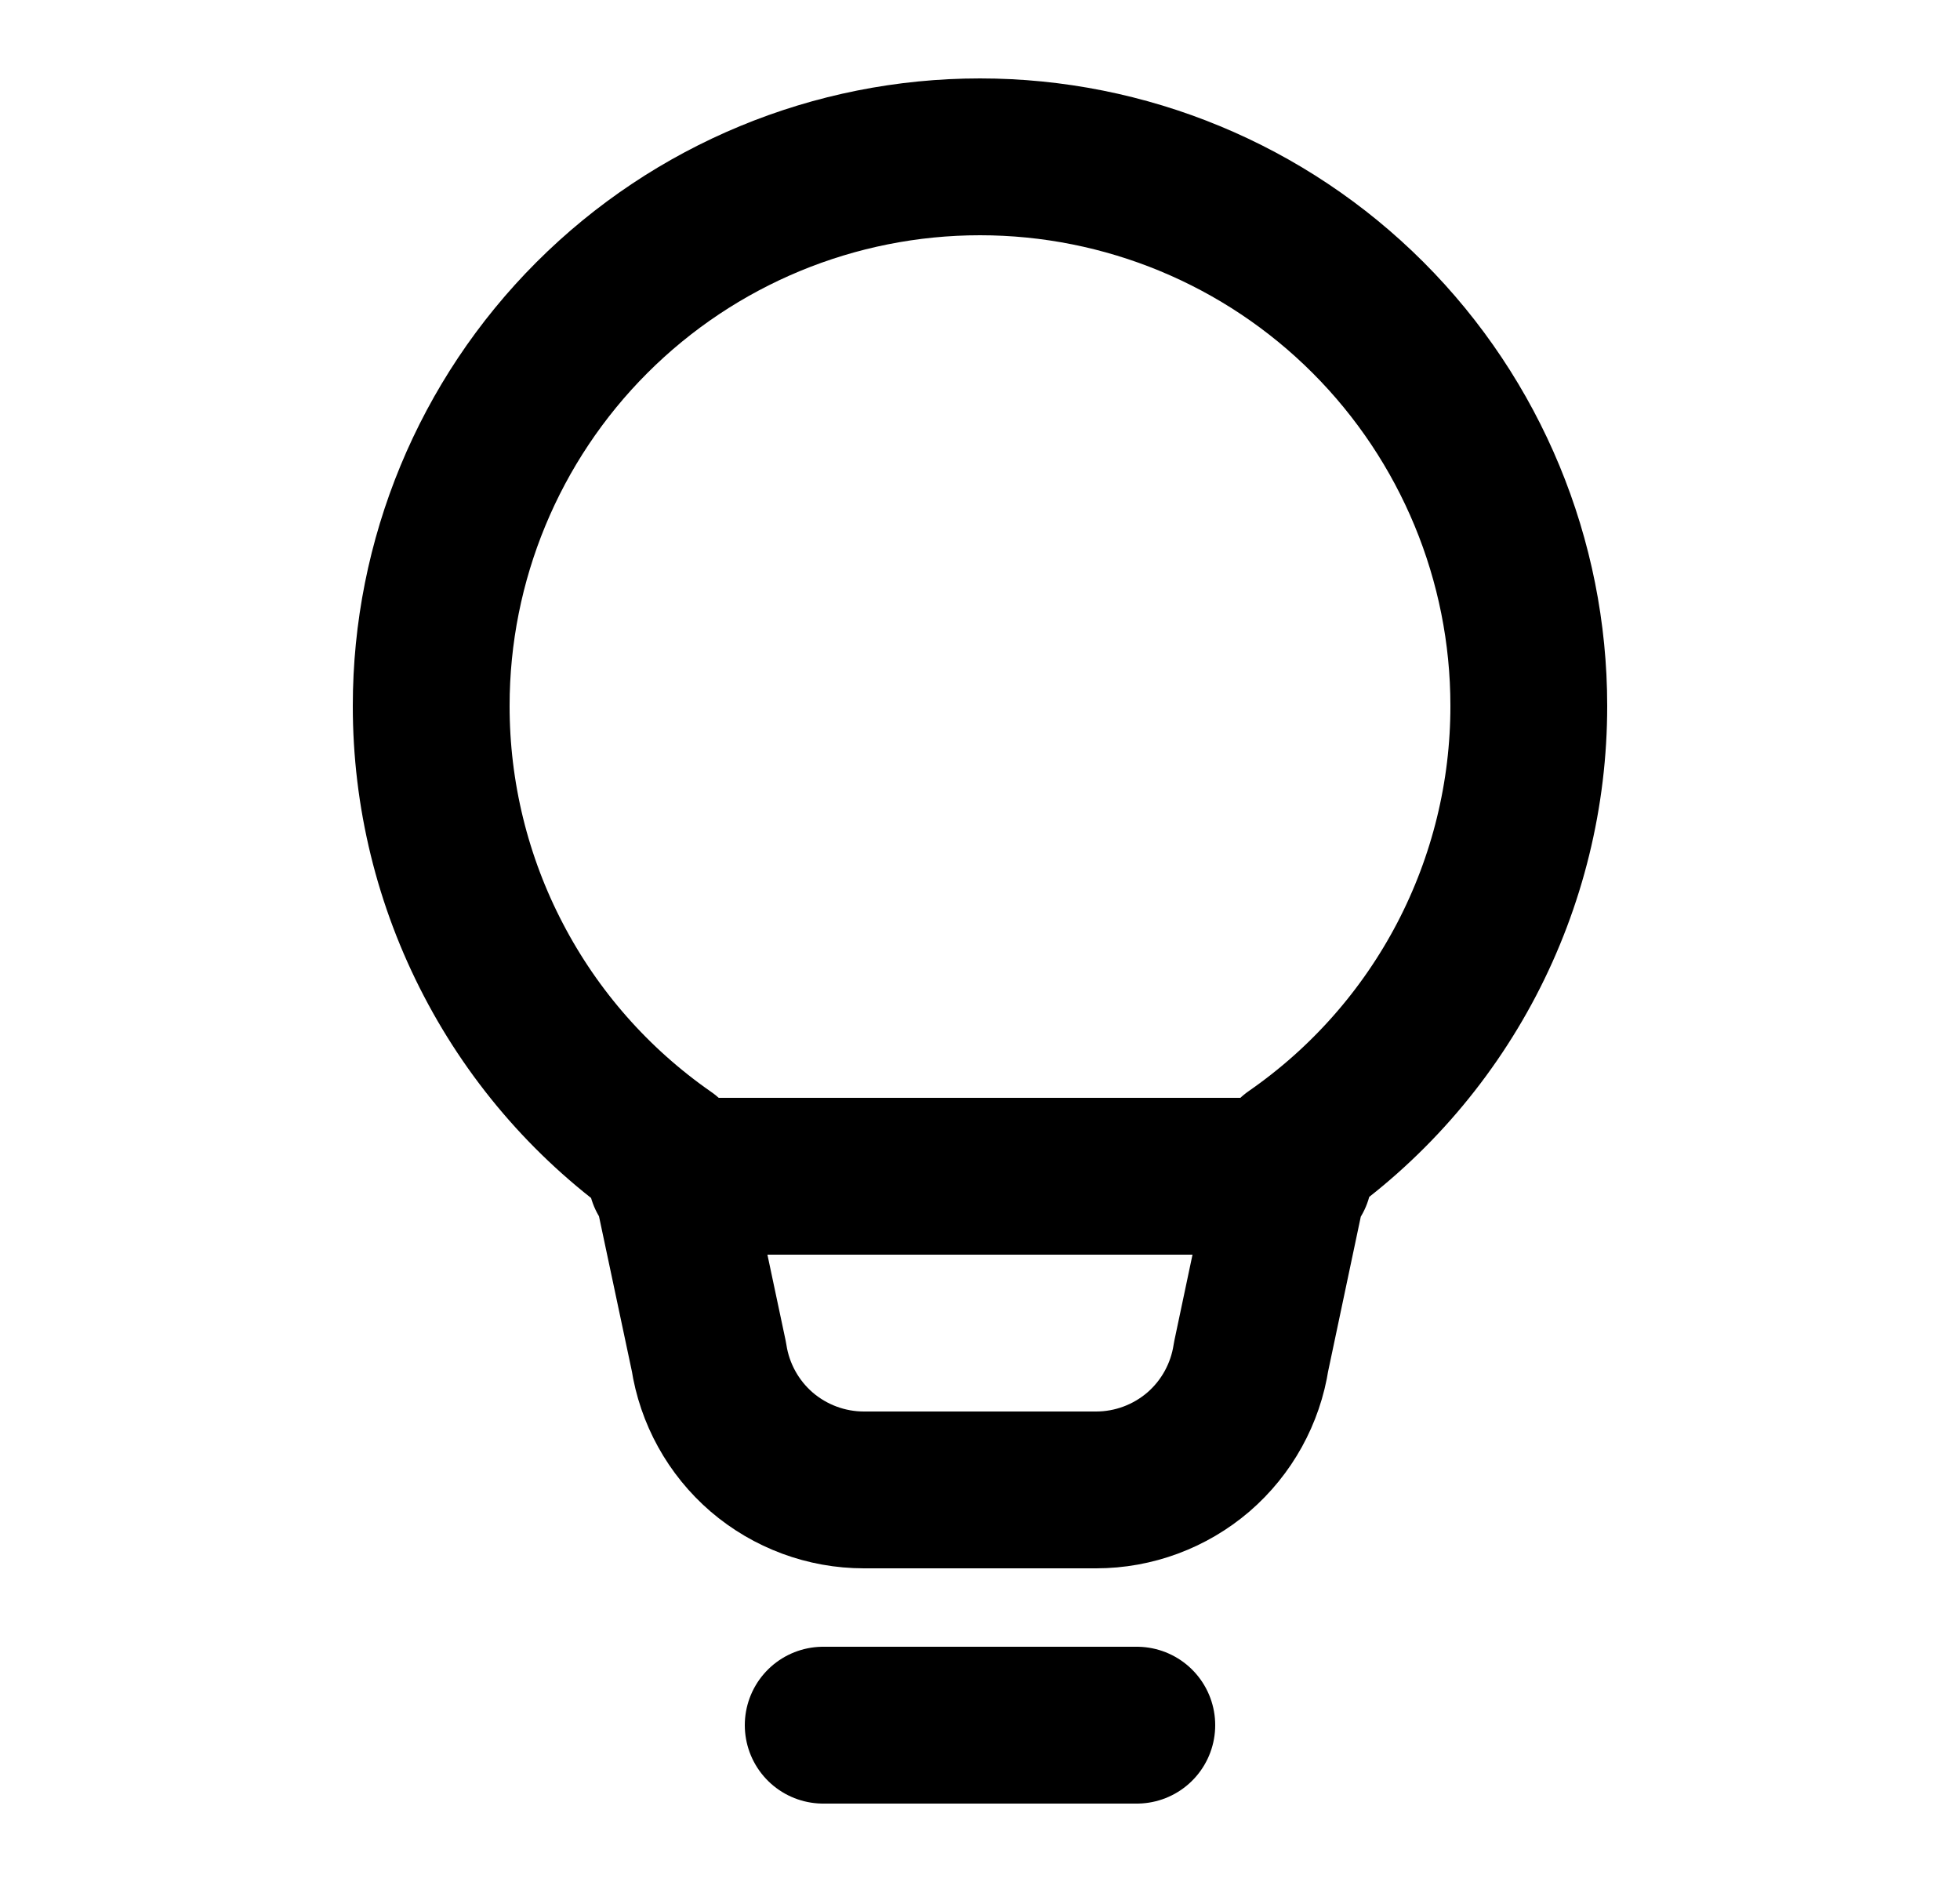<svg width="25" height="24" viewBox="0 0 25 24" fill="none" xmlns="http://www.w3.org/2000/svg">
<path d="M10.5 22H14.5M8.5 15H16.5M5.5 9C5.5 7.143 6.237 5.363 7.55 4.05C8.863 2.737 10.643 2 12.5 2C14.357 2 16.137 2.737 17.45 4.05C18.762 5.363 19.5 7.143 19.5 9C19.501 10.127 19.228 11.238 18.706 12.236C18.183 13.235 17.426 14.092 16.5 14.734L15.958 17.3C15.886 17.773 15.647 18.205 15.285 18.517C14.922 18.828 14.459 19 13.981 19H11.019C10.541 19 10.078 18.828 9.715 18.517C9.353 18.205 9.114 17.773 9.042 17.3L8.5 14.745C7.573 14.101 6.816 13.242 6.294 12.241C5.771 11.241 5.499 10.129 5.5 9Z" stroke="black" stroke-width="2" stroke-linecap="round" stroke-linejoin="round"/>
</svg>
